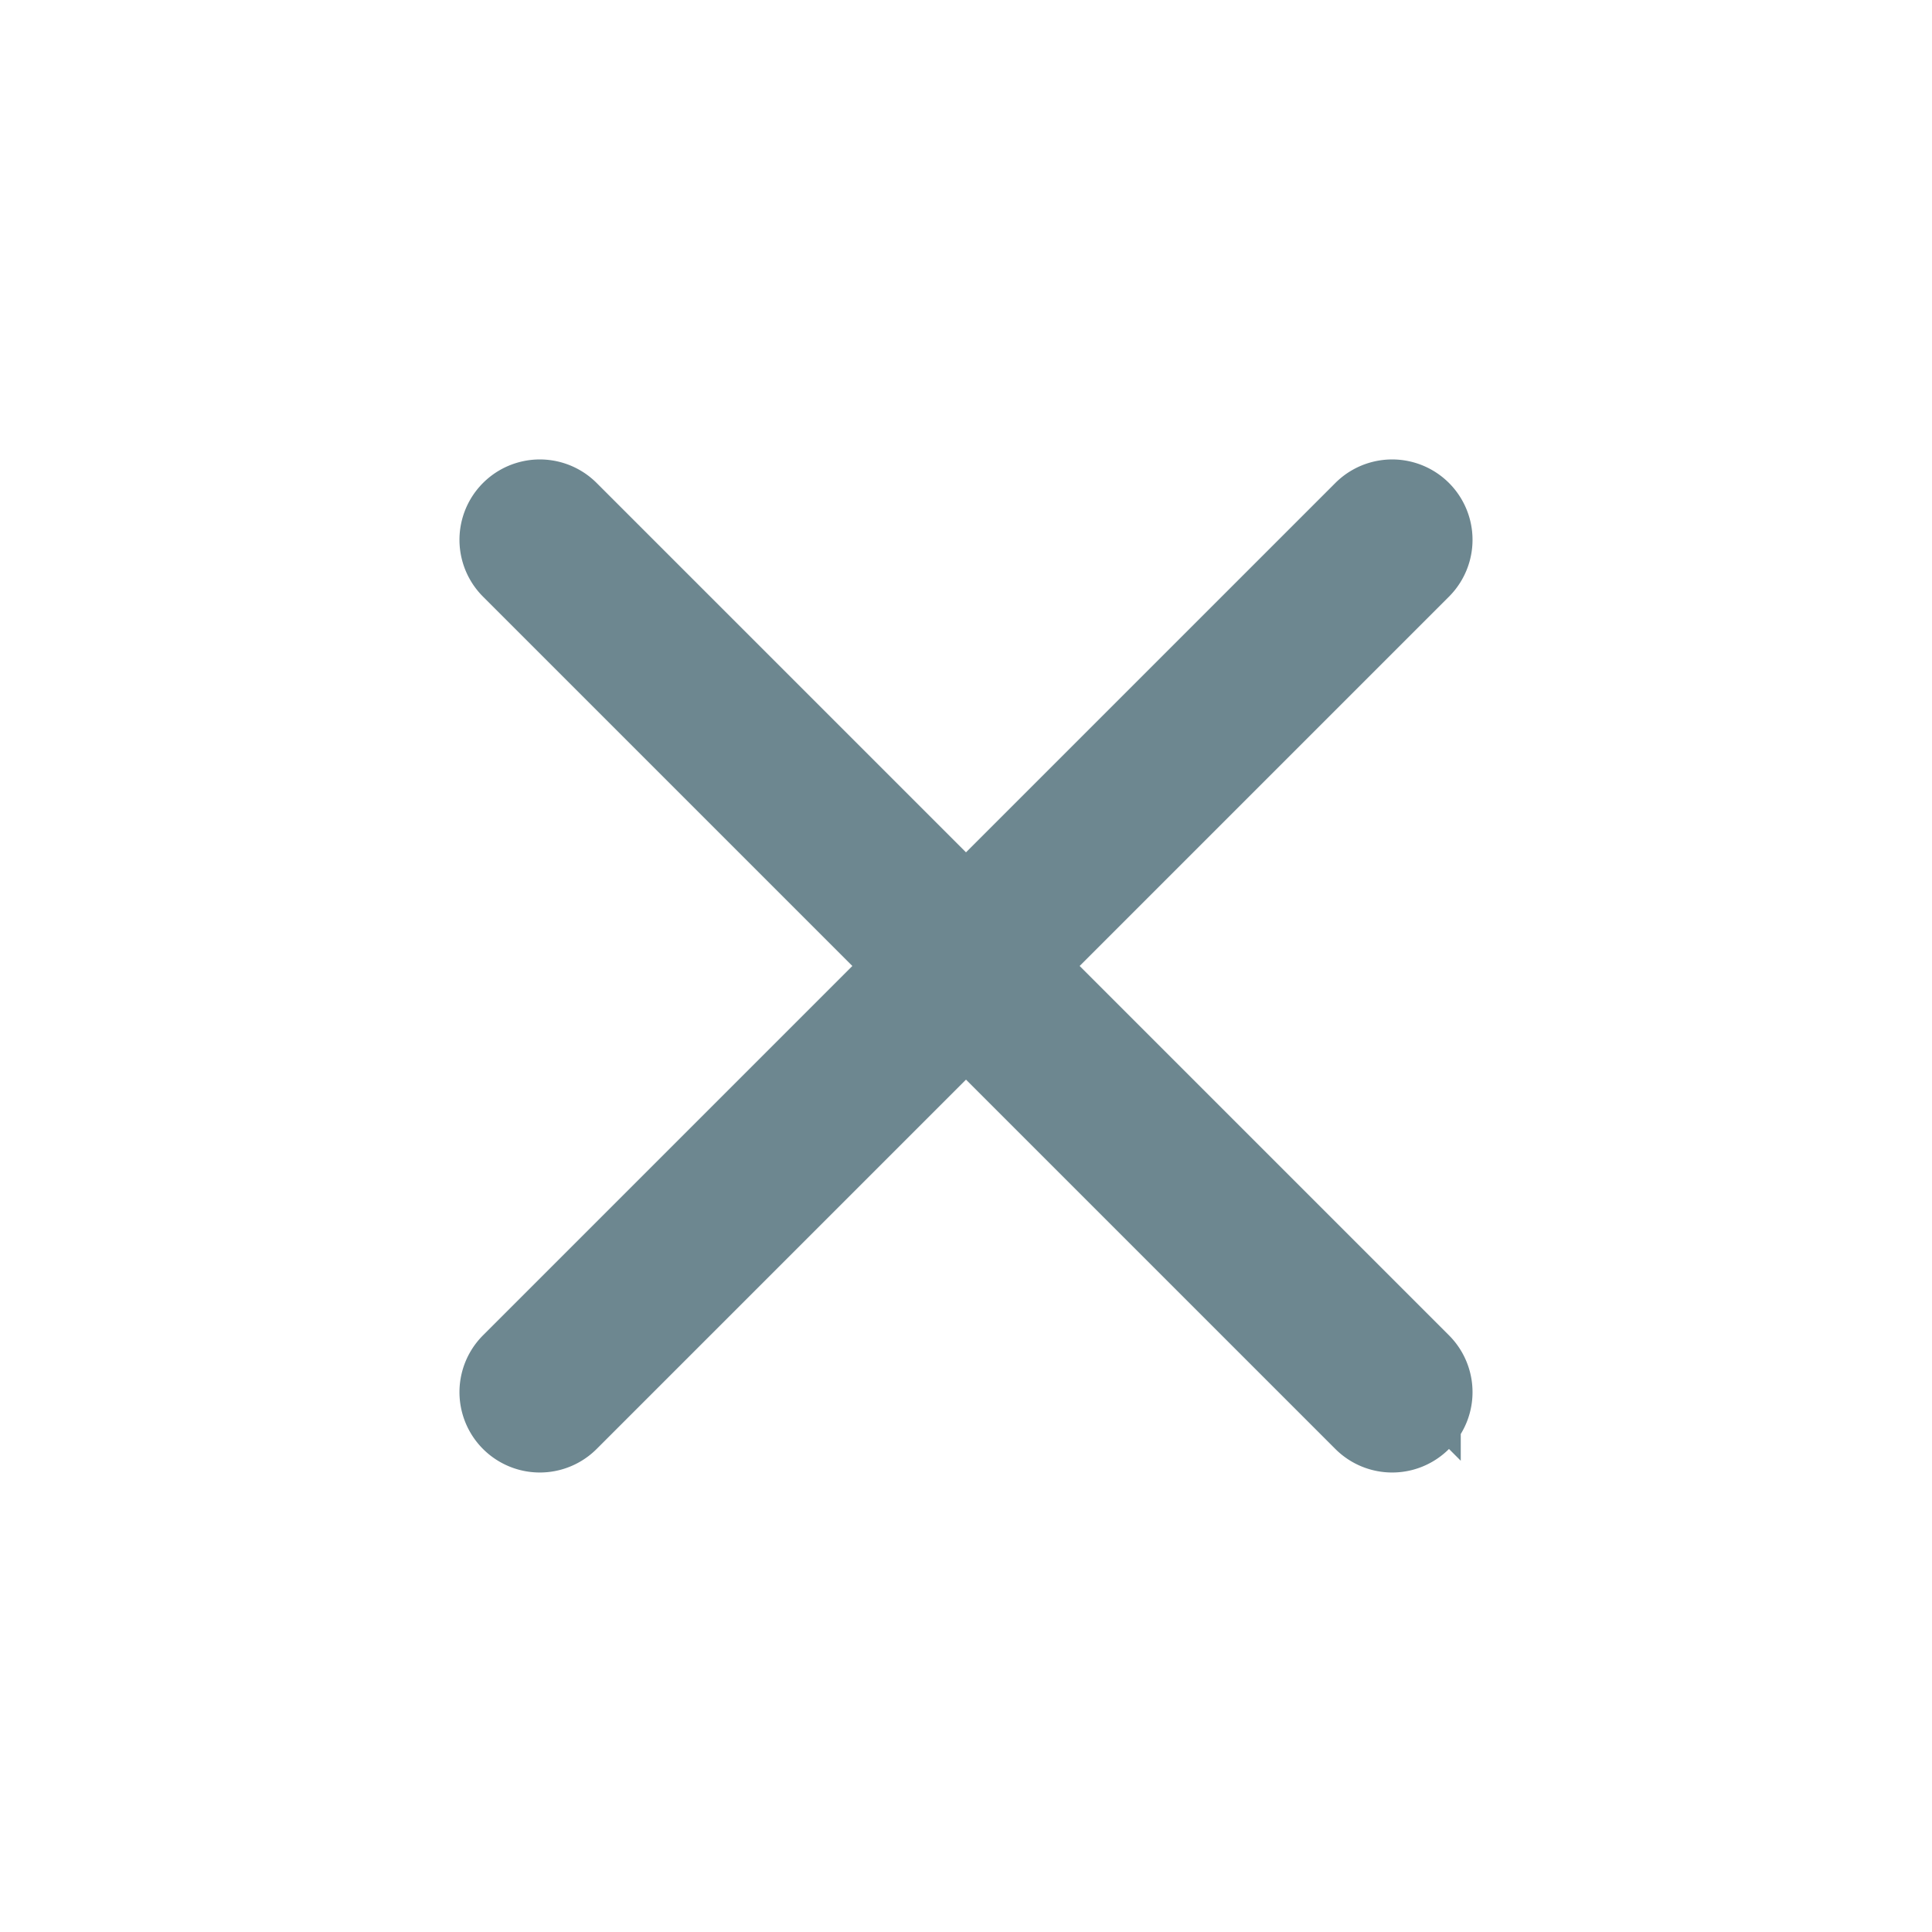 <svg xmlns="http://www.w3.org/2000/svg" width="24.042" height="24.042" viewBox="0 0 24.042 24.042">
                    <path id="Combined_Shape" data-name="Combined Shape" d="M7.5,15.5v-7H.5a.5.5,0,1,1,0-1h7V.5a.5.5,0,1,1,1,0v7h7a.5.5,0,1,1,0,1h-7v7a.5.5,0,1,1-1,0Z" transform="translate(12.021 0.707) rotate(45)" fill="none" stroke="#6d8790" stroke-miterlimit="10" stroke-width="1" opacity="1"/>
                </svg>